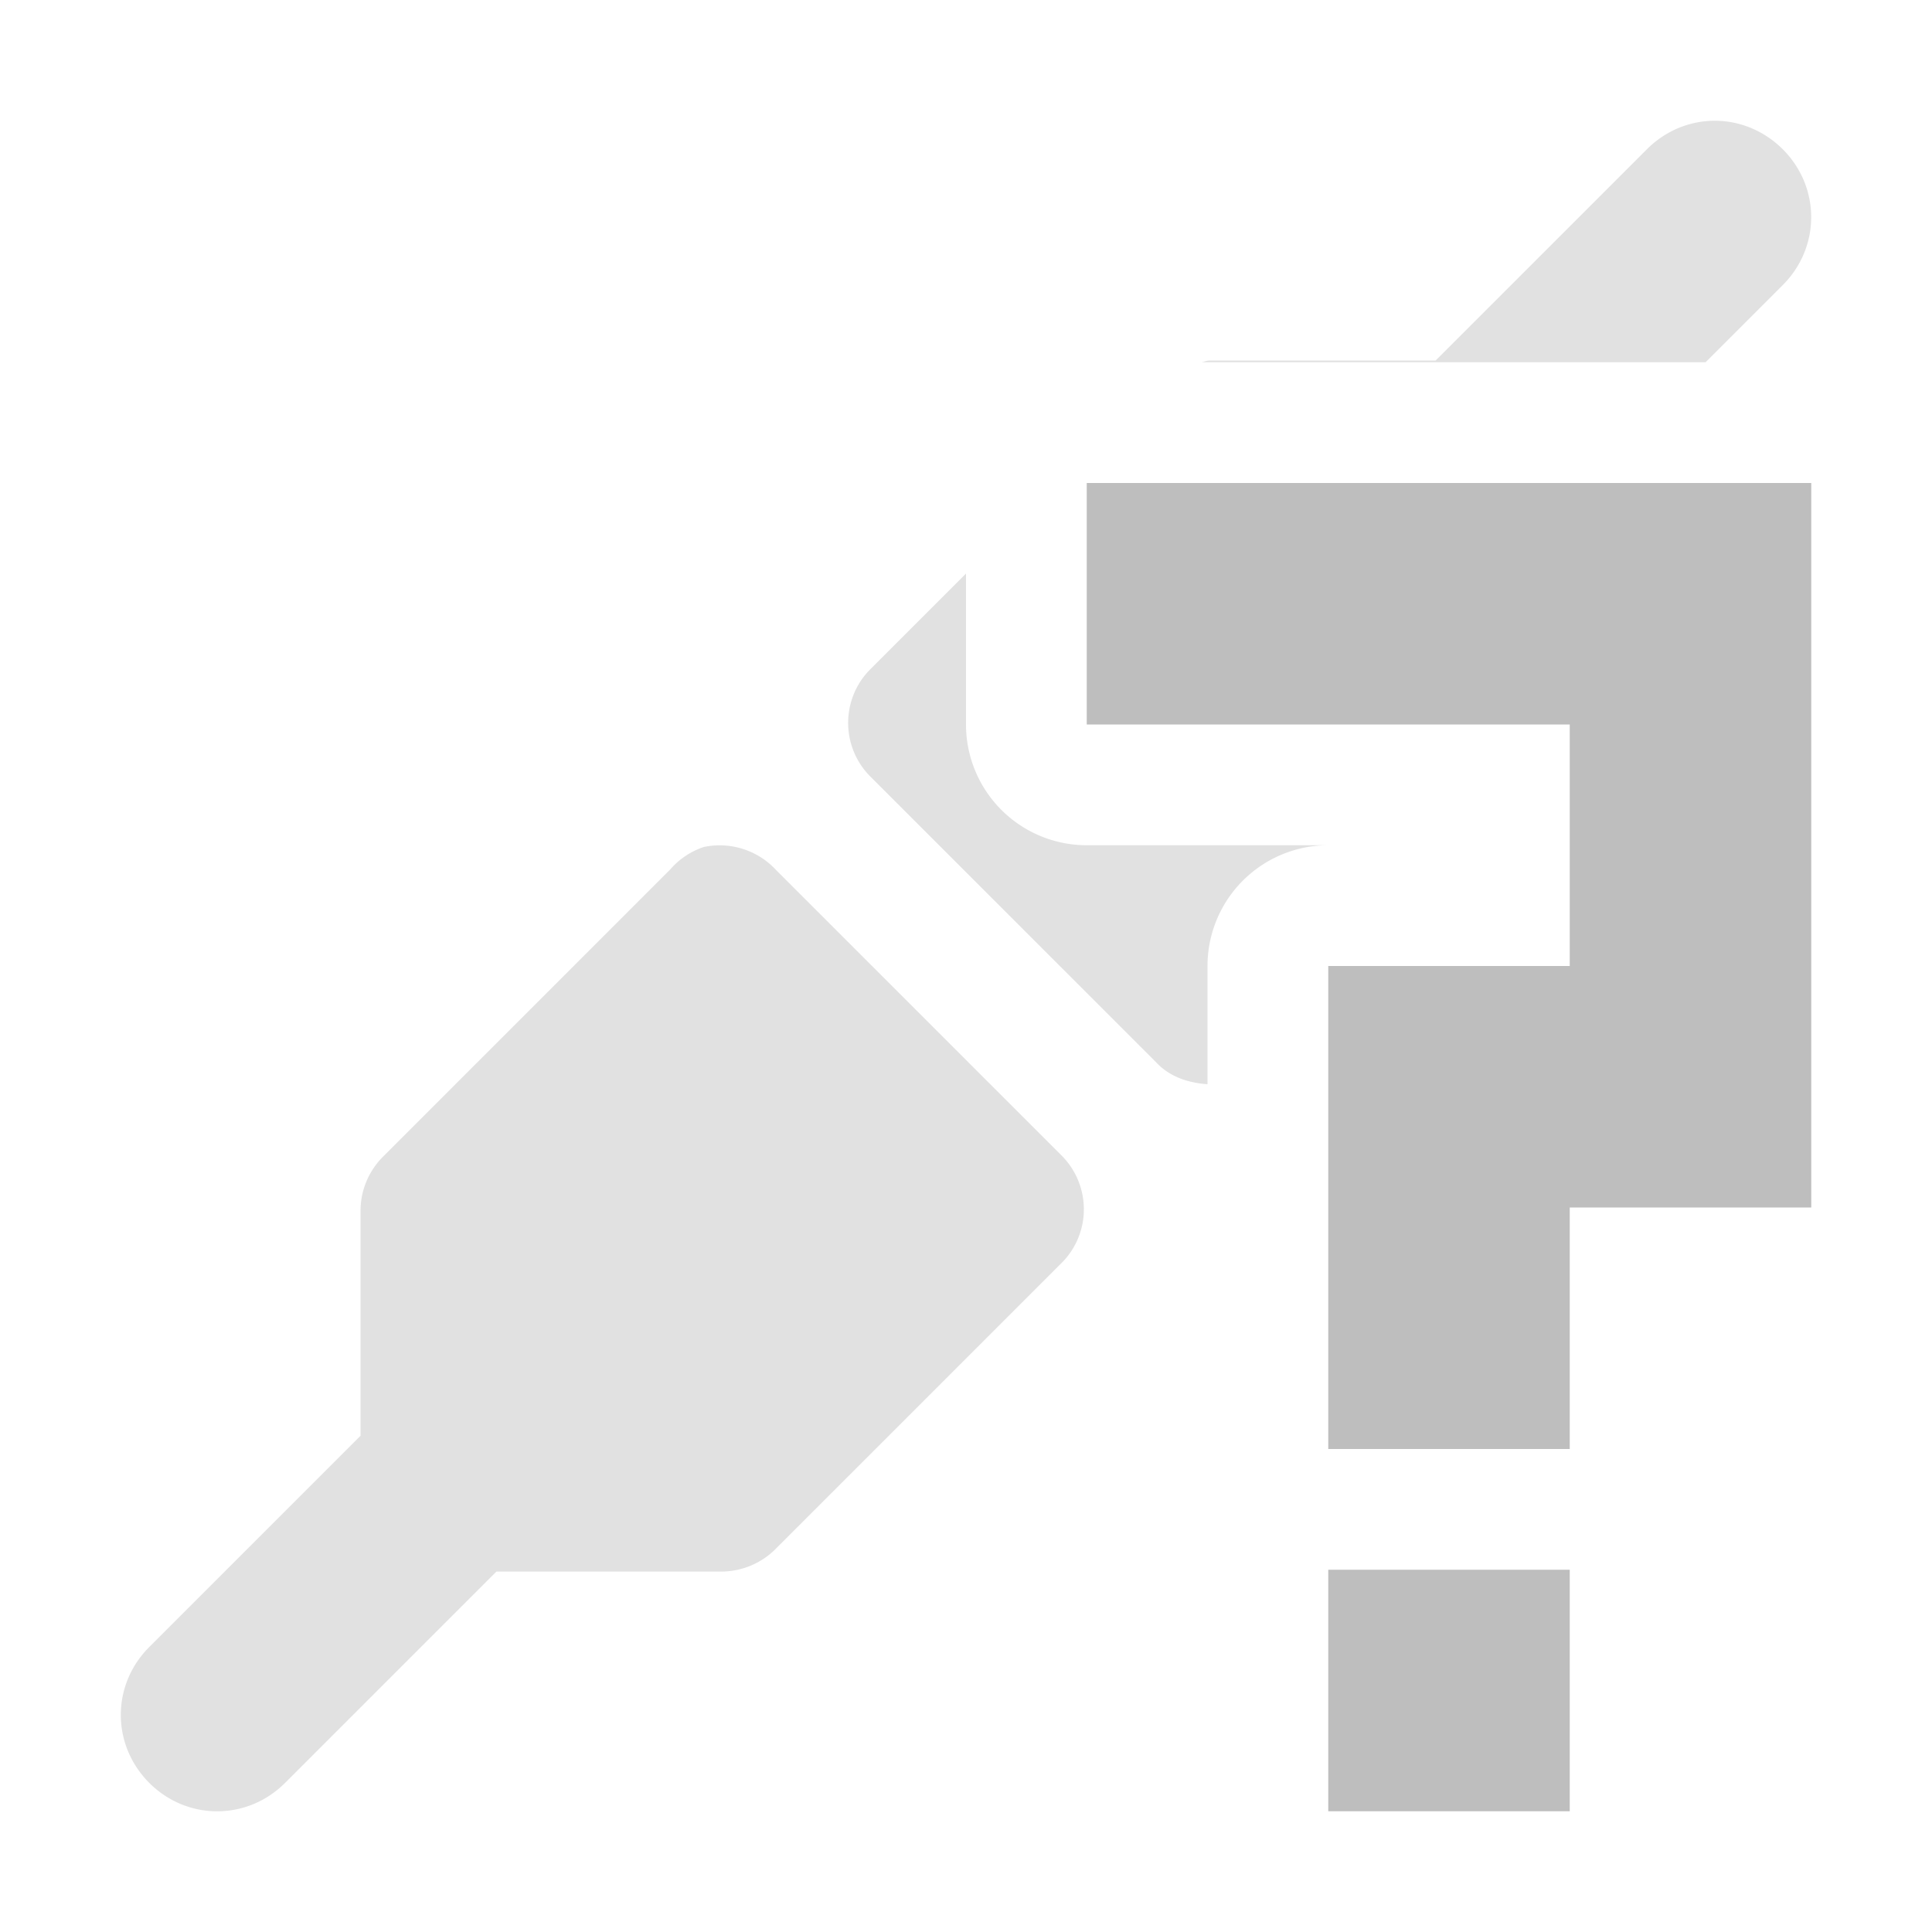 <?xml version="1.0" encoding="UTF-8"?>
<svg width="16" height="16" version="1.1" xmlns="http://www.w3.org/2000/svg">
 <path d="m9 4v2h4v2h-2v4h2v-2h2v-6h-6zm2 9v2h2v-2h-2z" fill="#bebebe"/>
 <path d="m14.201 1c-0.202 0-0.405 0.079-0.562 0.236l-1.75 1.75h-1.875c-0.023 5e-4 -0.043 0.011-0.065 0.014h4.176l0.639-0.639c0.314-0.314 0.314-0.811 0-1.125-0.158-0.157-0.36-0.236-0.563-0.236zm-6.201 3.75-0.799 0.799c-0.236 0.244-0.236 0.631 0 0.875l2.375 2.375c0.111 0.119 0.265 0.169 0.424 0.18v-0.979a1 1 0 0 1 1-1h-2a1 1 0 0 1-1-1v-1.25zm-2.17 2.264c-0.109 0.036-0.206 0.101-0.281 0.188l-2.375 2.375c-0.117 0.116-0.185 0.273-0.188 0.438v1.875l-1.75 1.75c-0.314 0.314-0.314 0.81 0 1.125 0.314 0.314 0.811 0.314 1.125 0l1.75-1.75h1.875c0.165-4e-3 0.322-0.071 0.438-0.188l2.375-2.375c0.236-0.244 0.236-0.63 0-0.875l-2.375-2.375c-0.151-0.162-0.377-0.233-0.594-0.188z" fill="#bebebe" opacity=".45"/>
</svg>

